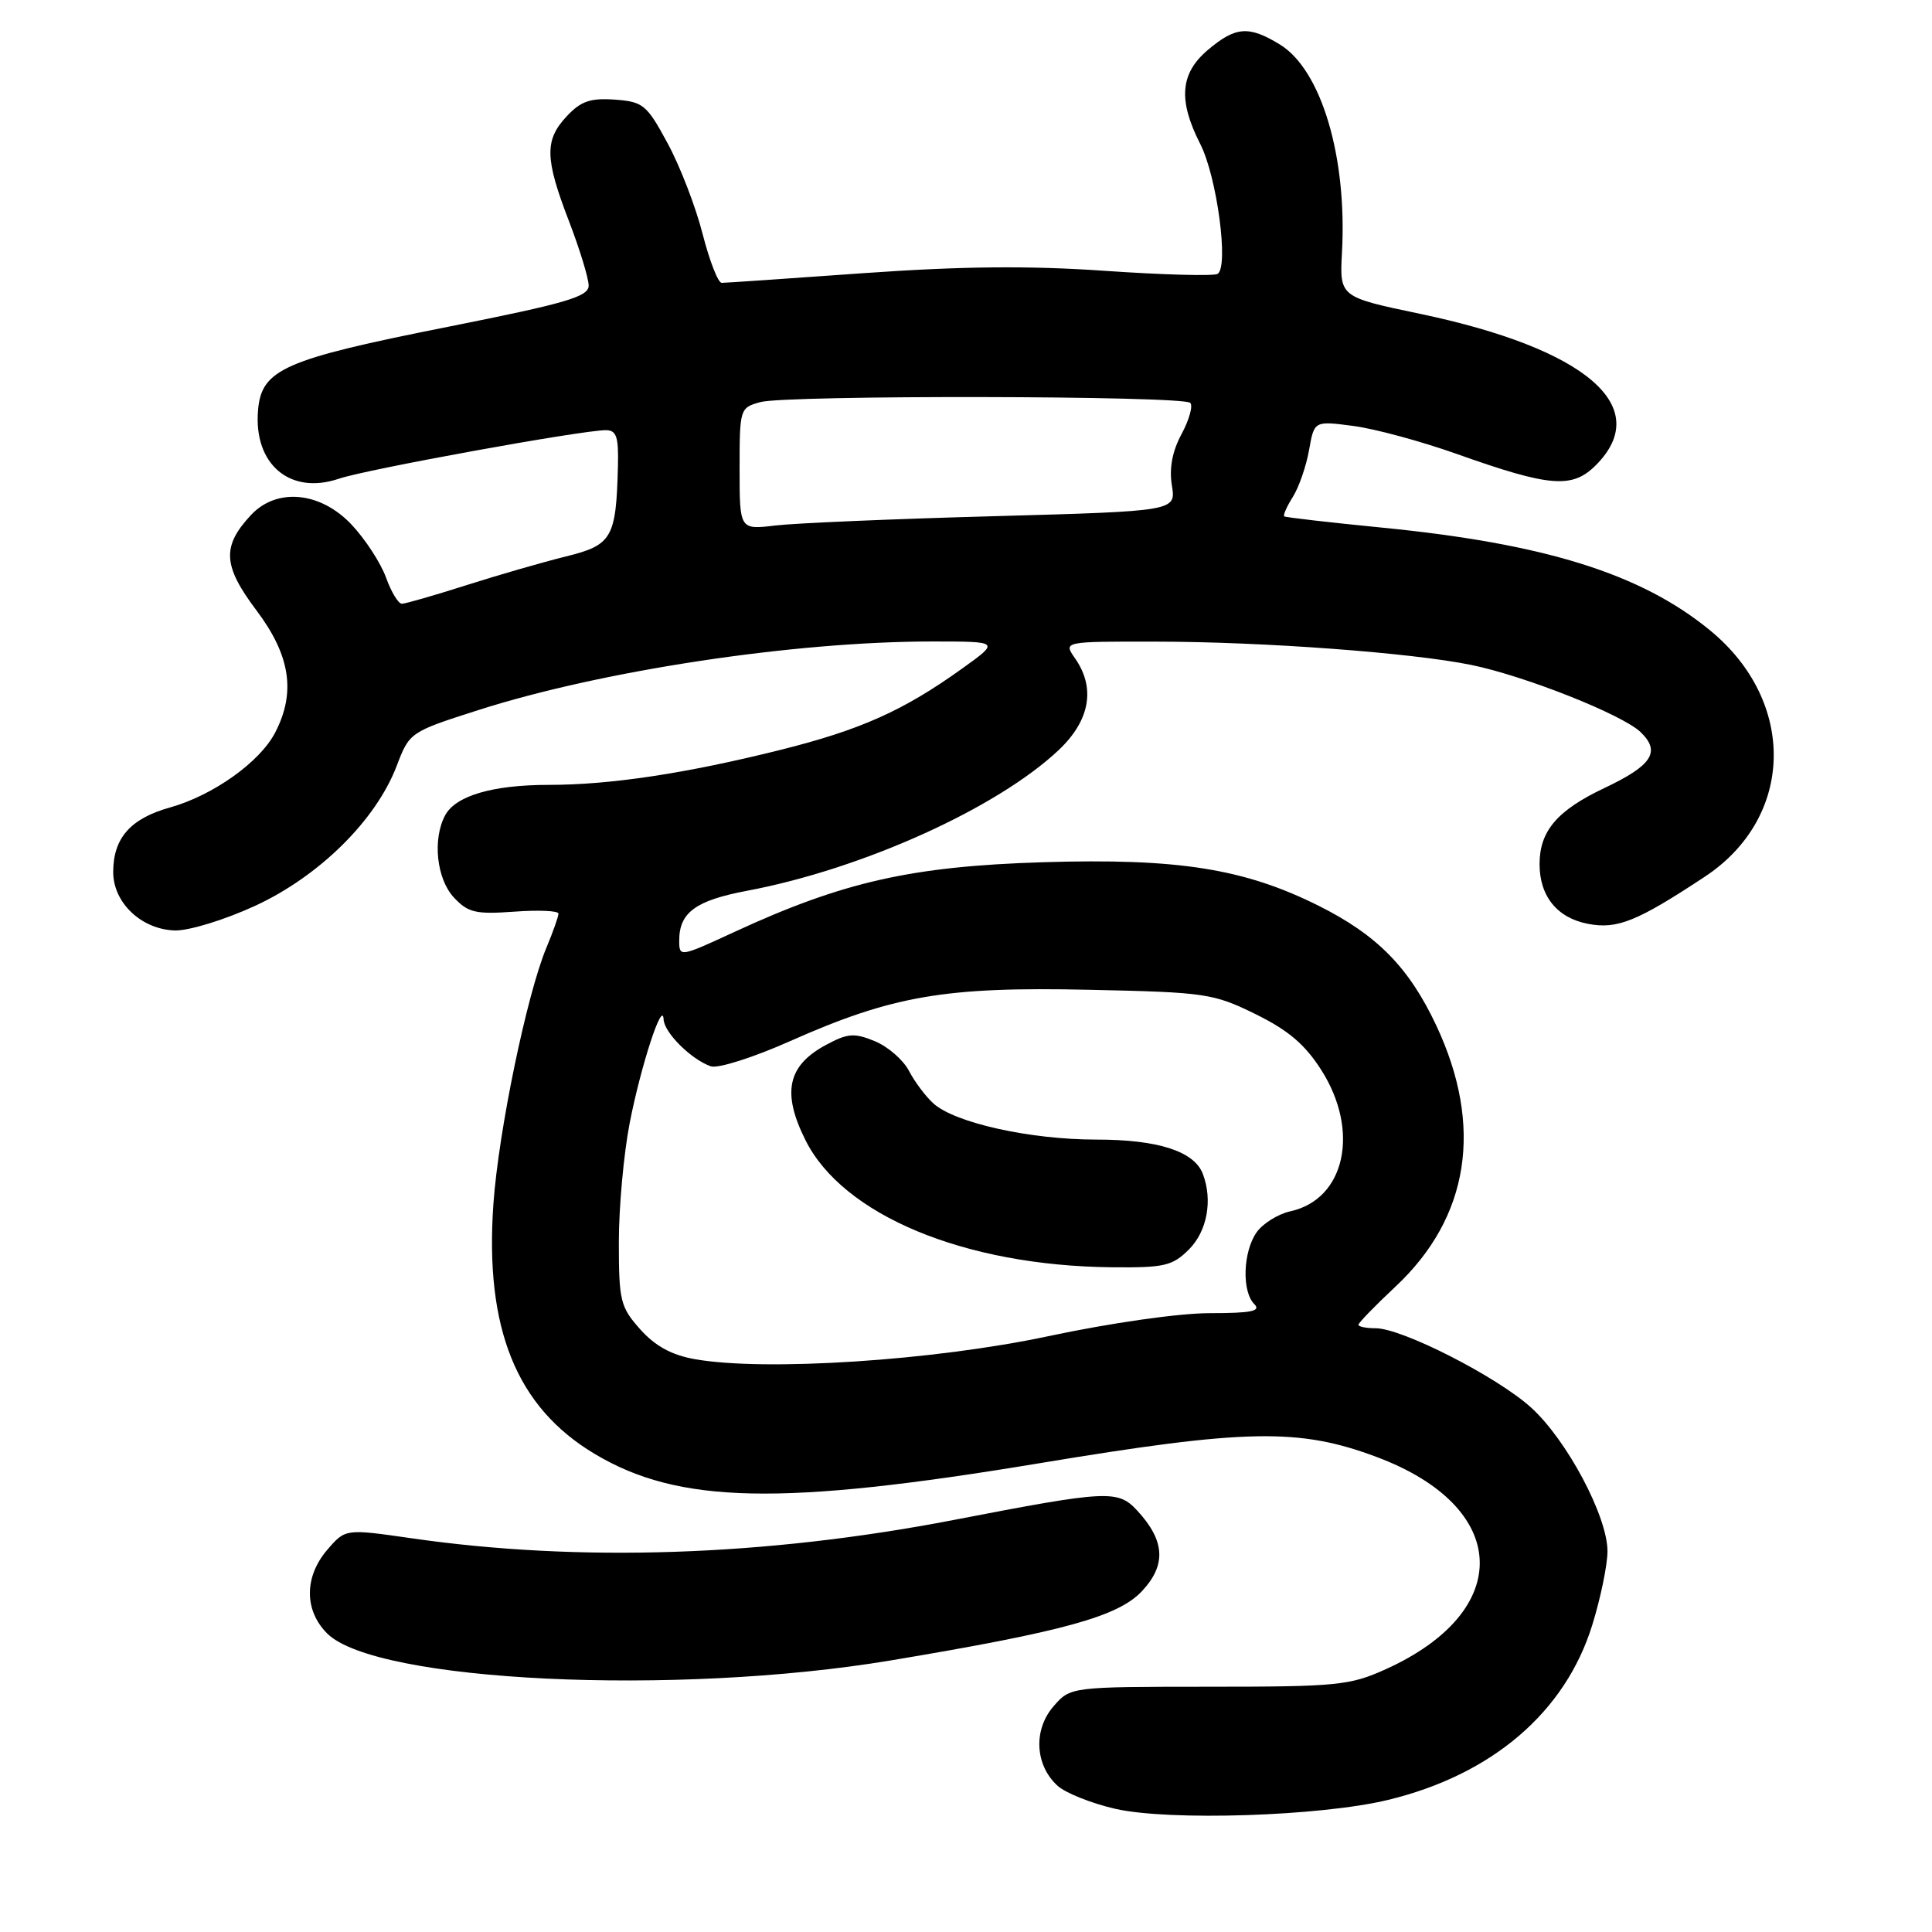 <?xml version="1.0" encoding="UTF-8" standalone="no"?>
<!DOCTYPE svg PUBLIC "-//W3C//DTD SVG 1.1//EN" "http://www.w3.org/Graphics/SVG/1.1/DTD/svg11.dtd" >
<svg xmlns="http://www.w3.org/2000/svg" xmlns:xlink="http://www.w3.org/1999/xlink" version="1.1" viewBox="0 0 256 256">
 <g >
 <path fill="currentColor"
d=" M 183.91 238.50 C 197.73 235.16 207.42 226.86 210.99 215.30 C 212.10 211.72 213.00 207.33 213.00 205.55 C 213.00 200.92 207.61 190.79 202.87 186.50 C 198.33 182.40 185.78 176.00 182.28 176.00 C 181.03 176.00 180.00 175.79 180.00 175.54 C 180.00 175.29 182.20 173.02 184.89 170.50 C 194.71 161.32 196.60 149.25 190.30 135.85 C 186.69 128.18 182.47 123.89 174.73 120.02 C 164.84 115.08 156.07 113.70 138.17 114.25 C 120.79 114.79 111.71 116.84 97.35 123.47 C 90.08 126.83 90.00 126.85 90.00 124.63 C 90.00 120.91 92.17 119.32 99.00 118.03 C 114.28 115.15 132.11 107.09 140.28 99.39 C 144.43 95.47 145.20 91.16 142.44 87.22 C 140.89 85.00 140.89 85.00 153.19 85.02 C 167.40 85.03 187.05 86.49 194.96 88.11 C 202.08 89.57 214.98 94.69 217.39 97.01 C 220.09 99.61 218.92 101.42 212.63 104.40 C 206.34 107.37 204.00 110.11 204.00 114.50 C 204.00 118.77 206.35 121.65 210.45 122.42 C 214.30 123.15 216.93 122.09 225.88 116.18 C 237.80 108.32 238.12 92.96 226.56 83.50 C 217.42 76.01 204.69 72.03 183.00 69.90 C 176.12 69.22 170.35 68.56 170.17 68.42 C 169.99 68.29 170.50 67.12 171.31 65.84 C 172.12 64.55 173.08 61.76 173.46 59.63 C 174.14 55.76 174.14 55.76 179.32 56.44 C 182.17 56.81 188.32 58.48 193.00 60.14 C 205.38 64.54 208.32 64.78 211.45 61.65 C 219.17 53.92 210.22 46.21 188.15 41.58 C 177.50 39.35 177.50 39.35 177.82 33.42 C 178.51 20.74 175.06 9.23 169.58 5.89 C 165.47 3.38 163.74 3.51 160.08 6.59 C 156.37 9.71 156.08 13.27 159.04 19.08 C 161.25 23.40 162.85 35.36 161.34 36.29 C 160.84 36.60 154.14 36.42 146.46 35.89 C 136.37 35.19 127.51 35.27 114.50 36.19 C 104.60 36.90 96.11 37.48 95.63 37.48 C 95.15 37.49 94.02 34.58 93.10 31.00 C 92.19 27.42 90.11 22.02 88.47 19.00 C 85.70 13.87 85.23 13.48 81.47 13.20 C 78.25 12.97 76.97 13.40 75.12 15.38 C 72.14 18.55 72.18 20.97 75.39 29.30 C 76.82 33.03 78.00 36.88 78.00 37.84 C 78.00 39.32 75.04 40.18 59.33 43.31 C 37.59 47.63 34.64 48.93 34.19 54.38 C 33.59 61.53 38.45 65.63 44.91 63.43 C 48.54 62.19 77.10 57.00 80.28 57.00 C 81.68 57.00 81.98 57.88 81.88 61.75 C 81.64 71.30 81.11 72.22 75.00 73.73 C 71.97 74.48 66.03 76.19 61.80 77.54 C 57.56 78.89 53.71 80.00 53.25 80.00 C 52.78 80.00 51.83 78.43 51.14 76.50 C 50.44 74.58 48.39 71.43 46.57 69.50 C 42.45 65.14 36.66 64.59 33.25 68.25 C 29.38 72.40 29.53 74.96 33.96 80.85 C 38.47 86.83 39.23 91.73 36.46 97.07 C 34.45 100.97 28.23 105.40 22.51 107.00 C 17.28 108.46 15.00 111.06 15.00 115.55 C 15.00 119.62 18.74 123.16 23.17 123.29 C 25.03 123.34 29.76 121.89 33.82 120.02 C 42.30 116.10 49.80 108.70 52.55 101.52 C 54.26 97.03 54.30 97.00 63.38 94.09 C 79.77 88.85 105.21 85.00 123.50 85.00 C 132.49 85.00 132.49 85.00 127.50 88.58 C 119.69 94.18 114.06 96.70 103.39 99.37 C 90.89 102.49 80.89 104.00 72.71 104.00 C 65.28 104.00 60.37 105.44 58.98 108.04 C 57.29 111.20 57.85 116.46 60.14 118.92 C 62.02 120.93 63.01 121.17 68.14 120.80 C 71.36 120.56 74.00 120.68 74.00 121.06 C 74.00 121.44 73.28 123.48 72.40 125.58 C 69.80 131.82 66.07 149.83 65.38 159.50 C 64.21 176.04 68.43 186.46 78.80 192.65 C 89.92 199.29 103.46 199.57 137.71 193.89 C 165.19 189.33 172.12 189.20 182.42 193.06 C 200.12 199.68 200.71 213.45 183.62 221.18 C 178.87 223.33 177.19 223.50 160.16 223.50 C 141.82 223.51 141.82 223.51 139.57 226.13 C 136.89 229.24 137.15 233.92 140.14 236.63 C 141.20 237.59 144.64 238.96 147.79 239.68 C 154.97 241.31 174.97 240.66 183.91 238.50 Z  M 118.00 220.02 C 140.99 216.18 148.17 214.20 151.33 210.82 C 154.57 207.35 154.37 204.14 150.68 200.15 C 148.12 197.39 146.78 197.46 126.39 201.40 C 101.44 206.21 76.74 207.04 54.47 203.82 C 45.77 202.57 45.77 202.57 43.38 205.34 C 40.30 208.92 40.29 213.38 43.35 216.44 C 49.78 222.87 89.52 224.77 118.00 220.02 Z  M 92.09 180.10 C 89.00 179.56 86.83 178.37 84.84 176.15 C 82.20 173.19 82.00 172.38 82.00 164.57 C 82.00 159.95 82.65 152.87 83.43 148.84 C 84.93 141.16 87.81 132.36 87.93 135.08 C 88.01 136.83 91.58 140.38 94.18 141.29 C 95.11 141.62 99.81 140.13 104.68 137.96 C 118.26 131.93 125.21 130.73 144.26 131.15 C 159.77 131.48 160.76 131.63 166.35 134.37 C 170.72 136.52 172.93 138.40 175.10 141.82 C 180.22 149.89 178.23 158.91 170.99 160.50 C 169.35 160.86 167.33 162.12 166.50 163.30 C 164.70 165.87 164.53 171.13 166.20 172.80 C 167.13 173.73 165.83 174.00 160.32 174.00 C 156.23 174.00 147.19 175.29 138.87 177.06 C 123.69 180.29 101.37 181.74 92.09 180.10 Z  M 157.55 165.55 C 159.96 163.13 160.71 159.02 159.38 155.54 C 158.23 152.54 153.43 151.00 145.26 151.00 C 136.49 151.00 126.53 148.79 123.68 146.21 C 122.64 145.27 121.19 143.33 120.44 141.89 C 119.70 140.46 117.67 138.69 115.94 137.97 C 113.19 136.84 112.34 136.90 109.44 138.46 C 104.35 141.20 103.58 144.77 106.72 151.06 C 111.68 161.02 127.80 167.72 147.30 167.92 C 154.29 167.99 155.34 167.75 157.55 165.55 Z  M 98.00 62.12 C 98.00 54.15 98.04 54.03 100.75 53.28 C 104.18 52.33 156.75 52.42 157.71 53.38 C 158.10 53.76 157.58 55.62 156.57 57.50 C 155.33 59.80 154.91 62.05 155.28 64.32 C 155.83 67.73 155.83 67.73 131.66 68.40 C 118.37 68.76 105.36 69.32 102.75 69.63 C 98.00 70.20 98.00 70.20 98.00 62.12 Z "/>
</g>
</svg>